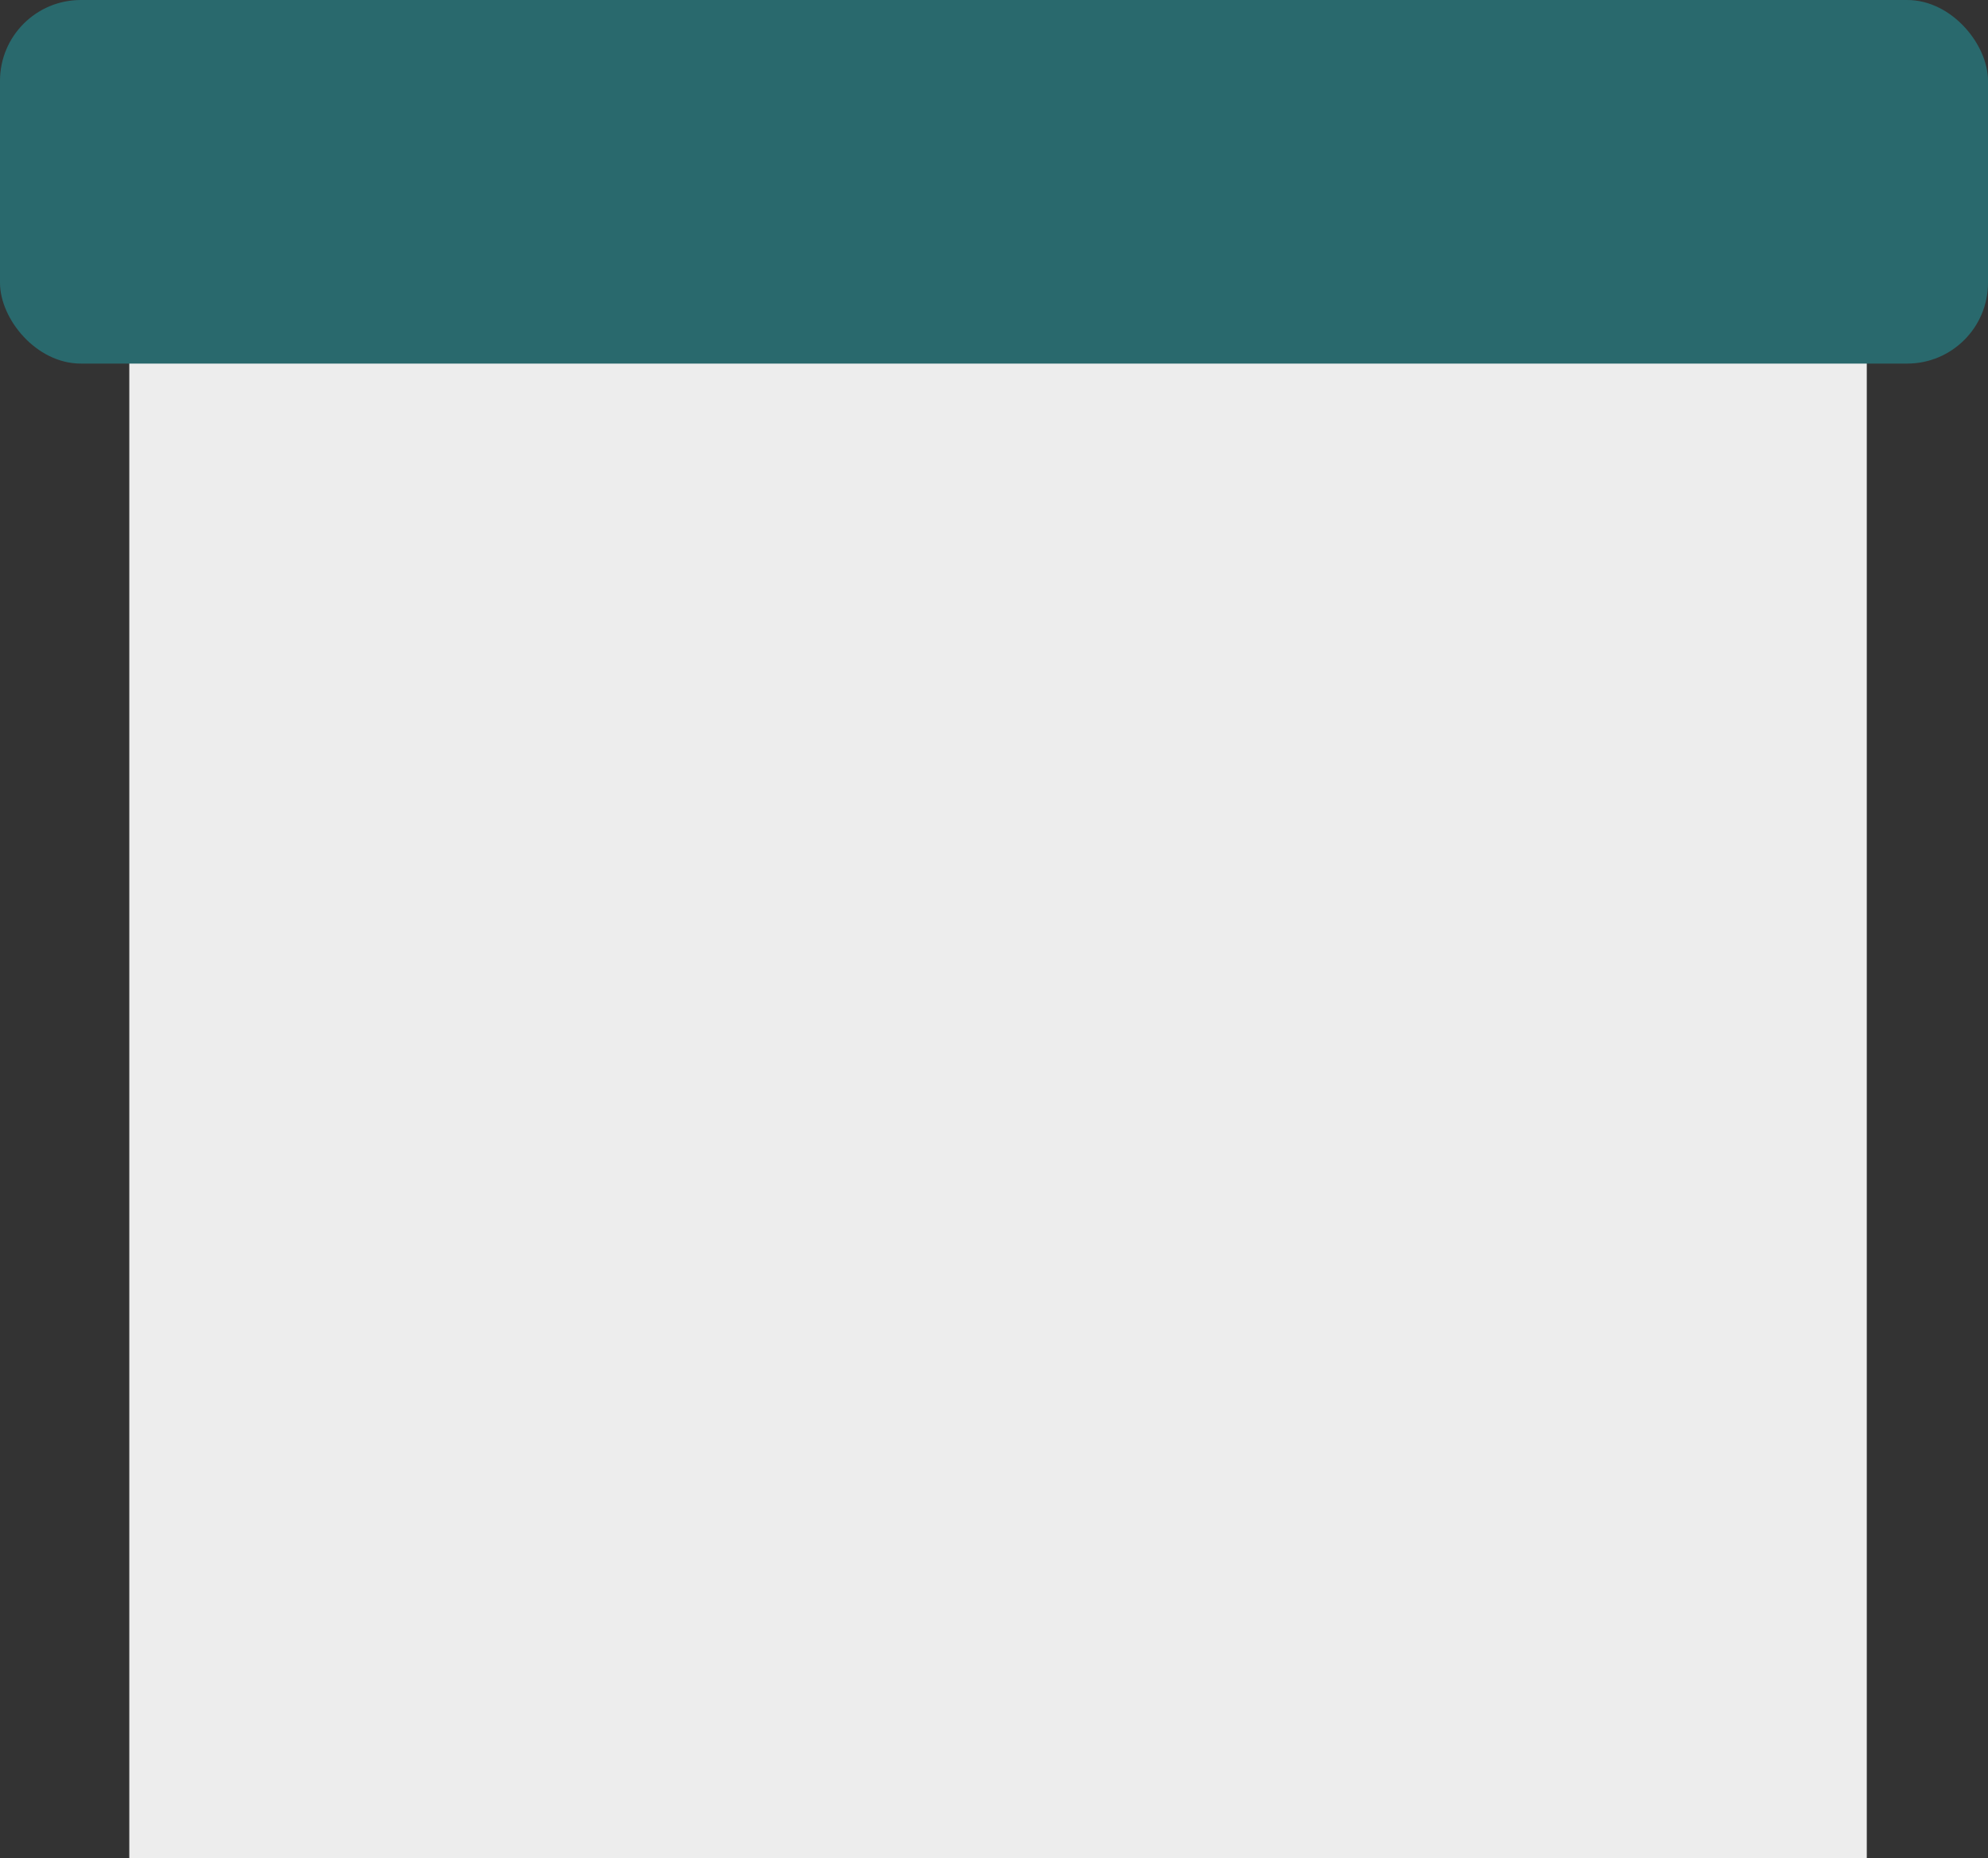 <svg xmlns="http://www.w3.org/2000/svg" width="246" height="230" viewBox="0 0 246 230">
  <rect x="0" y="0" width="246" height="230" fill="#333333" stroke="none"/>
  <g id="Grupo_1870" data-name="Grupo 1870" transform="translate(2817 201)">
    <g id="Grupo_1703" data-name="Grupo 1703" transform="translate(-11439 -5140)">
      <rect id="Retângulo_1035" data-name="Retângulo 1035" width="215" height="192" transform="translate(8638 4977)" fill="#ededed"/>
      <rect id="Retângulo_1029" data-name="Retângulo 1029" width="246" height="45" rx="10" transform="translate(8622 4939)" fill="#29696d"/>
    </g>
  </g>
</svg>
